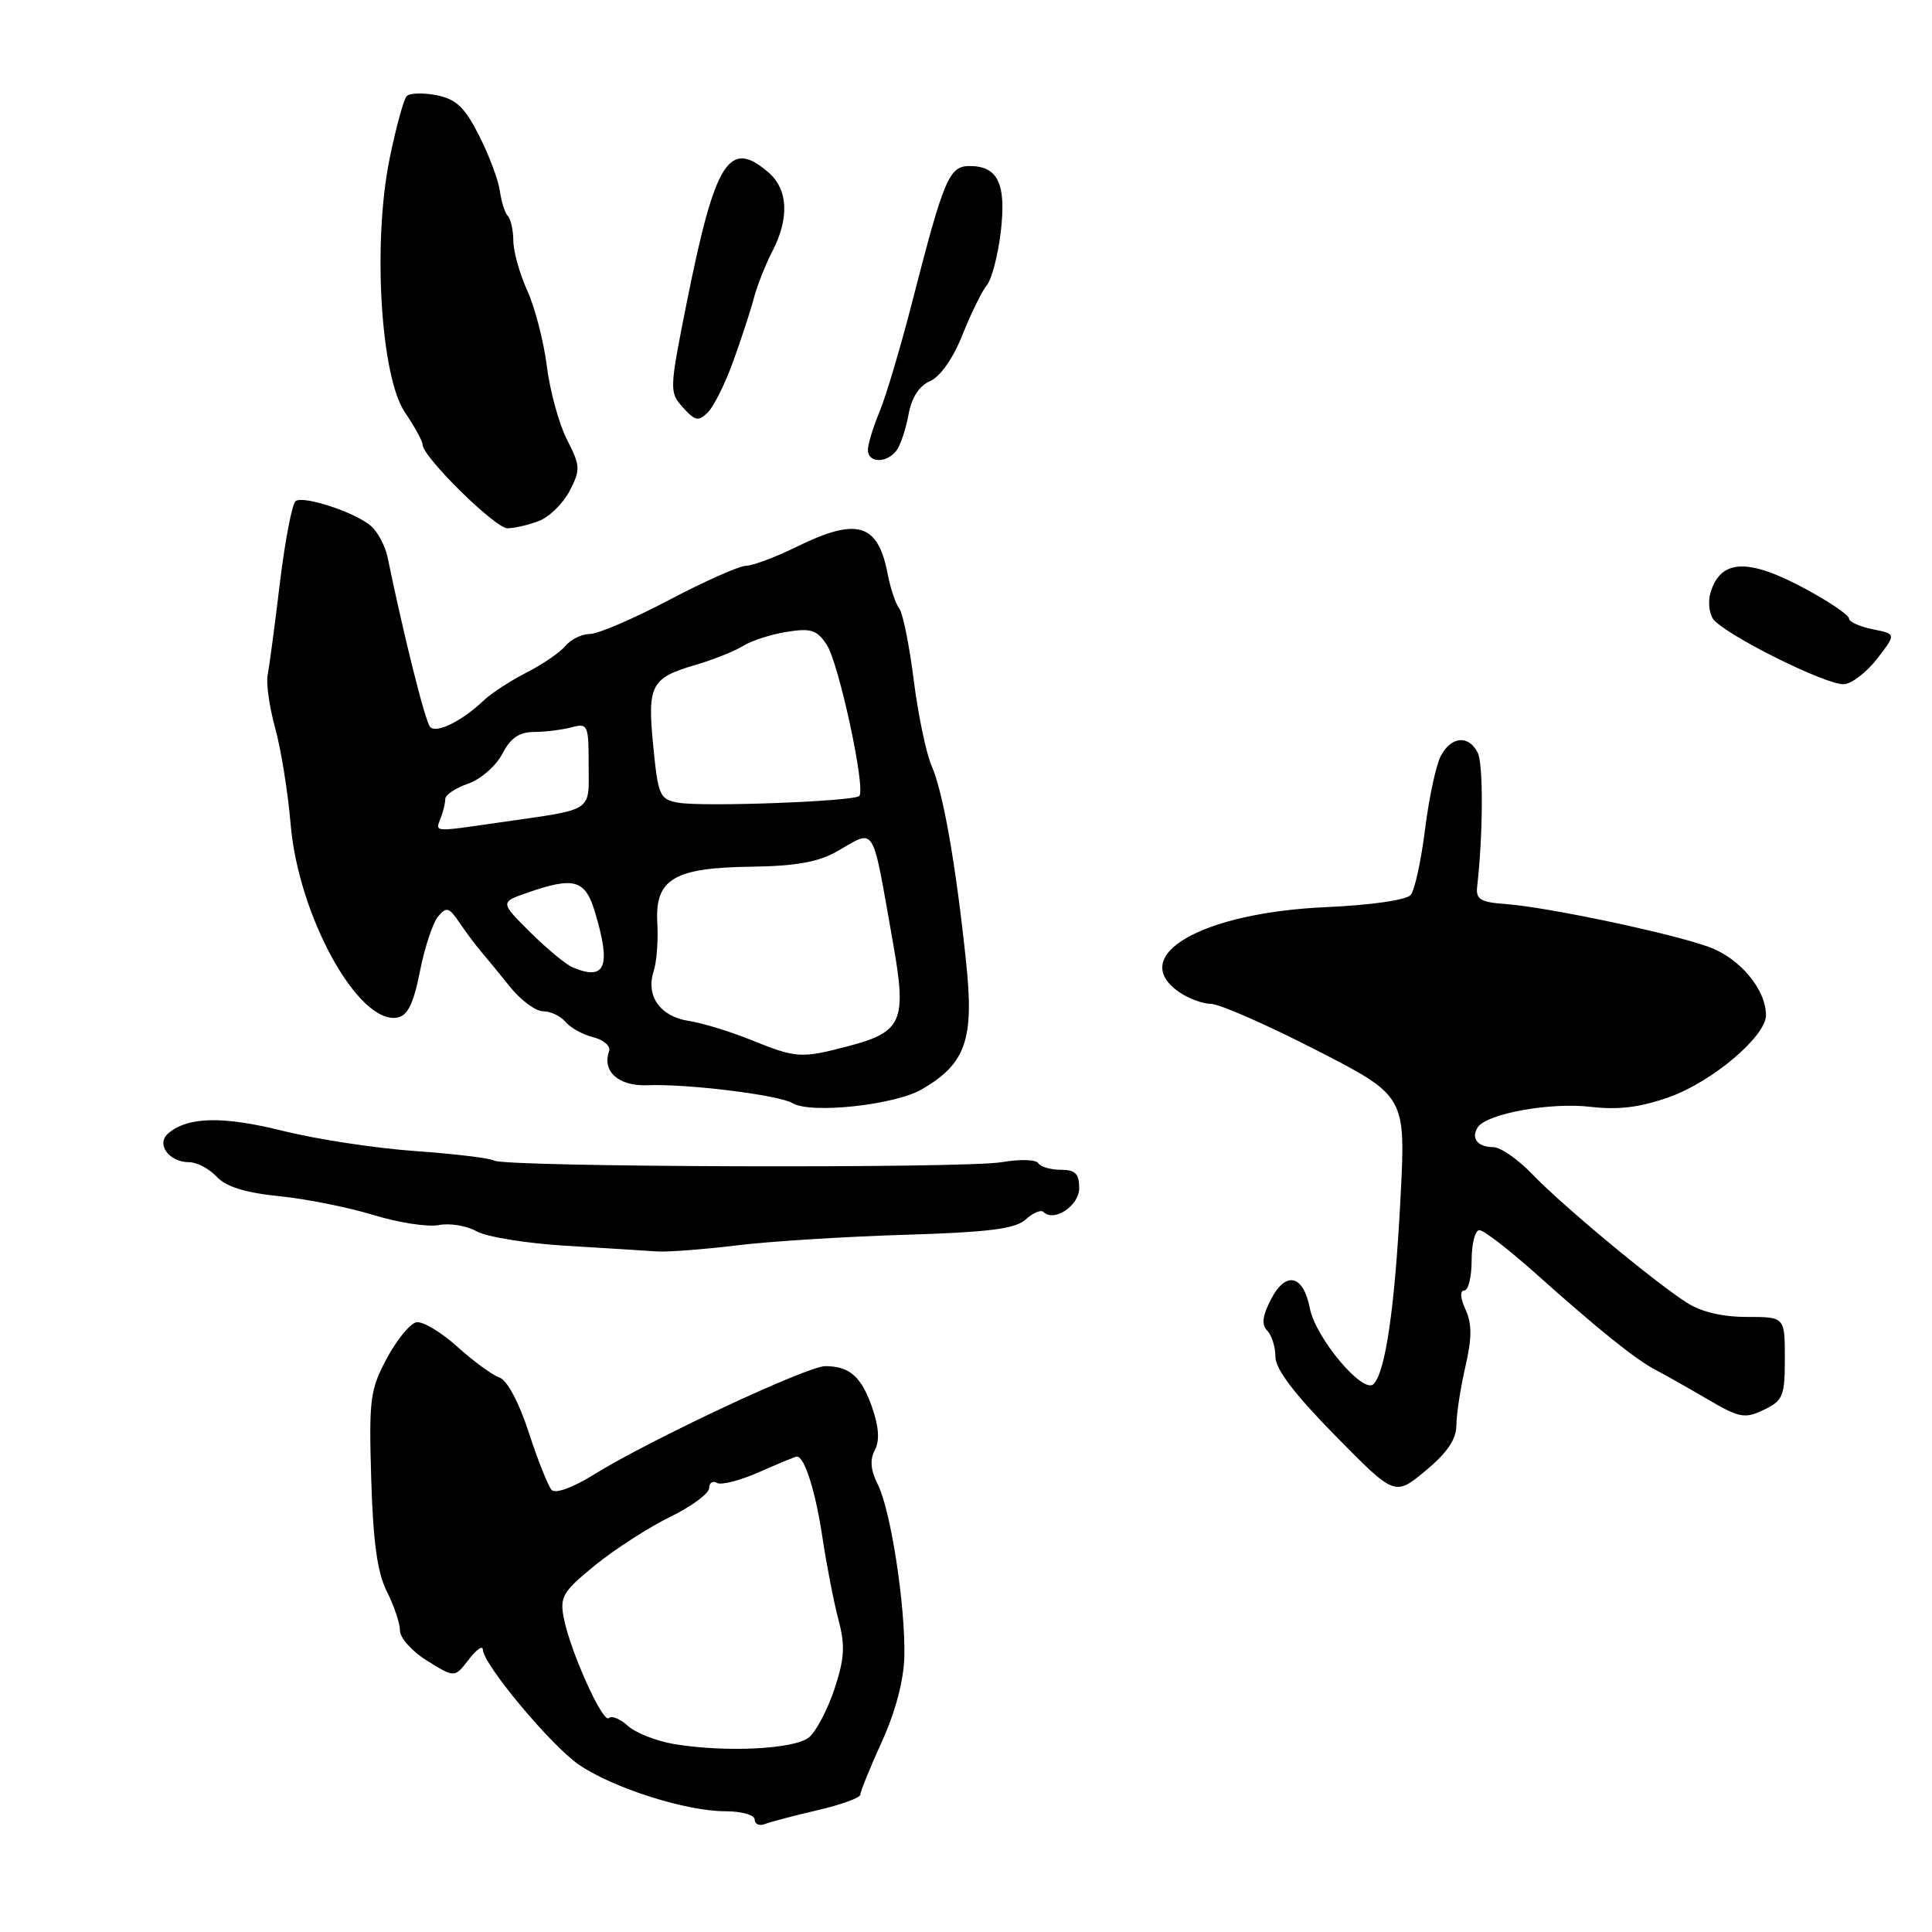 <?xml version="1.0" encoding="UTF-8" standalone="no"?>
<!DOCTYPE svg PUBLIC "-//W3C//DTD SVG 1.1//EN" "http://www.w3.org/Graphics/SVG/1.1/DTD/svg11.dtd" >
<svg xmlns="http://www.w3.org/2000/svg" xmlns:xlink="http://www.w3.org/1999/xlink" version="1.1" viewBox="0 0 256 256">
 <g >
 <path fill="currentColor"
d=" M 108.37 239.85 C 111.47 239.13 114.00 238.21 114.00 237.80 C 114.00 237.39 115.28 234.23 116.85 230.78 C 118.66 226.81 119.75 222.66 119.83 219.50 C 119.98 212.79 118.04 200.16 116.33 196.74 C 115.36 194.83 115.24 193.43 115.91 192.17 C 116.57 190.93 116.47 189.14 115.59 186.57 C 114.16 182.43 112.61 181.04 109.37 181.02 C 107.00 181.00 86.14 190.77 78.72 195.37 C 75.89 197.13 73.59 197.96 73.09 197.42 C 72.63 196.91 71.26 193.48 70.06 189.80 C 68.76 185.81 67.19 182.86 66.18 182.53 C 65.26 182.22 62.74 180.38 60.59 178.44 C 58.44 176.50 56.00 175.05 55.17 175.21 C 54.34 175.37 52.58 177.53 51.25 180.00 C 49.04 184.15 48.87 185.40 49.19 196.00 C 49.44 204.39 50.01 208.42 51.27 210.90 C 52.22 212.78 53.00 215.10 53.00 216.07 C 53.00 217.04 54.63 218.85 56.63 220.08 C 60.25 222.32 60.25 222.32 62.10 219.91 C 63.12 218.58 63.97 217.98 63.98 218.58 C 64.02 220.53 73.06 231.36 76.75 233.86 C 81.27 236.94 90.92 240.00 96.09 240.00 C 98.28 240.00 100.00 240.49 100.00 241.11 C 100.00 241.72 100.62 241.98 101.37 241.69 C 102.12 241.40 105.27 240.57 108.37 239.85 Z  M 192.98 188.83 C 192.99 187.36 193.53 183.88 194.17 181.09 C 195.05 177.28 195.05 175.41 194.19 173.52 C 193.49 171.99 193.43 171.00 194.02 171.00 C 194.56 171.00 195.00 169.20 195.00 167.00 C 195.00 164.80 195.46 163.00 196.03 163.00 C 196.59 163.00 199.95 165.59 203.49 168.75 C 211.86 176.23 216.75 180.16 219.38 181.52 C 220.54 182.13 223.62 183.87 226.21 185.38 C 230.49 187.89 231.18 188.02 233.71 186.81 C 236.26 185.59 236.50 185.00 236.50 179.99 C 236.50 174.50 236.50 174.50 231.46 174.50 C 228.18 174.50 225.38 173.83 223.46 172.58 C 218.97 169.68 206.94 159.66 203.05 155.60 C 201.16 153.62 198.82 152.00 197.86 152.00 C 195.79 152.00 194.86 150.81 195.82 149.36 C 197.00 147.56 205.46 146.03 210.75 146.66 C 214.43 147.09 217.31 146.74 221.15 145.38 C 226.86 143.36 234.00 137.33 234.00 134.52 C 234.00 131.13 230.58 127.01 226.53 125.51 C 221.64 123.70 205.02 120.19 199.50 119.79 C 196.17 119.55 195.54 119.16 195.73 117.50 C 196.52 110.59 196.56 101.24 195.81 99.75 C 194.61 97.36 192.31 97.55 190.92 100.15 C 190.29 101.33 189.35 105.70 188.83 109.86 C 188.31 114.02 187.46 117.95 186.93 118.58 C 186.37 119.26 181.71 119.93 175.71 120.20 C 159.22 120.93 149.35 126.63 156.22 131.44 C 157.44 132.30 159.36 133.01 160.47 133.02 C 161.59 133.03 167.85 135.78 174.39 139.13 C 186.28 145.23 186.28 145.23 185.57 158.82 C 184.82 173.29 183.58 181.82 182.00 183.40 C 180.62 184.78 174.31 177.27 173.56 173.35 C 172.70 168.91 170.38 168.37 168.42 172.15 C 167.28 174.36 167.13 175.53 167.91 176.31 C 168.51 176.91 169.00 178.47 169.00 179.78 C 169.00 181.41 171.50 184.70 176.91 190.21 C 184.82 198.26 184.82 198.26 188.89 194.88 C 191.78 192.49 192.97 190.72 192.98 188.83 Z  M 97.53 165.03 C 101.91 164.49 111.94 163.86 119.82 163.62 C 131.07 163.27 134.52 162.84 135.90 161.59 C 136.87 160.71 137.93 160.26 138.26 160.59 C 139.66 161.99 143.00 159.77 143.00 157.43 C 143.00 155.52 142.48 155.00 140.56 155.00 C 139.22 155.00 137.87 154.61 137.58 154.13 C 137.28 153.64 135.12 153.58 132.77 153.99 C 127.79 154.85 66.88 154.66 65.46 153.78 C 64.93 153.46 60.22 152.89 55.00 152.52 C 49.77 152.15 41.90 150.95 37.50 149.85 C 29.58 147.87 24.96 147.96 22.33 150.14 C 20.62 151.56 22.36 154.00 25.08 154.00 C 26.09 154.00 27.73 154.87 28.71 155.92 C 29.95 157.25 32.50 158.05 37.00 158.50 C 40.58 158.86 46.20 159.99 49.50 161.00 C 52.80 162.01 56.69 162.61 58.14 162.33 C 59.59 162.04 61.84 162.42 63.14 163.15 C 64.44 163.89 69.78 164.76 75.00 165.07 C 80.22 165.39 85.64 165.72 87.03 165.82 C 88.42 165.92 93.14 165.56 97.53 165.03 Z  M 122.17 144.33 C 127.99 140.94 129.10 137.73 128.01 127.45 C 126.66 114.55 124.97 104.95 123.44 101.47 C 122.72 99.81 121.65 94.69 121.07 90.09 C 120.49 85.49 119.63 81.23 119.15 80.62 C 118.67 80.00 117.99 77.97 117.63 76.10 C 116.35 69.32 113.58 68.50 105.50 72.48 C 102.75 73.83 99.76 74.95 98.85 74.97 C 97.94 74.99 93.35 77.03 88.66 79.50 C 83.97 81.97 79.26 84.00 78.19 84.00 C 77.12 84.00 75.66 84.71 74.94 85.57 C 74.22 86.44 71.90 88.03 69.78 89.11 C 67.65 90.20 65.11 91.85 64.12 92.79 C 61.25 95.53 57.83 97.23 57.00 96.33 C 56.35 95.64 53.54 84.42 51.35 73.81 C 51.04 72.33 50.05 70.48 49.15 69.69 C 47.11 67.91 40.34 65.67 39.19 66.38 C 38.72 66.67 37.78 71.54 37.09 77.21 C 36.41 82.87 35.68 88.39 35.46 89.47 C 35.25 90.55 35.70 93.70 36.46 96.47 C 37.23 99.24 38.15 104.96 38.51 109.20 C 39.54 121.40 47.50 135.81 52.66 134.83 C 54.02 134.57 54.80 132.98 55.64 128.73 C 56.26 125.56 57.35 122.29 58.04 121.45 C 59.16 120.11 59.50 120.21 60.90 122.28 C 61.78 123.58 63.06 125.29 63.73 126.07 C 64.41 126.86 66.14 128.96 67.57 130.75 C 69.01 132.54 70.98 134.00 71.97 134.00 C 72.95 134.00 74.28 134.63 74.92 135.40 C 75.56 136.17 77.22 137.09 78.61 137.44 C 80.00 137.79 80.95 138.62 80.71 139.29 C 79.74 141.96 81.98 143.95 85.77 143.80 C 91.01 143.58 103.20 145.09 105.00 146.17 C 107.42 147.63 118.57 146.43 122.17 144.33 Z  M 248.76 87.25 C 251.26 84.00 251.26 84.00 248.13 83.38 C 246.41 83.03 245.00 82.39 245.00 81.95 C 245.00 81.51 242.45 79.77 239.32 78.08 C 231.67 73.93 228.02 74.05 226.66 78.50 C 226.32 79.60 226.45 81.15 226.95 81.95 C 228.20 83.93 242.06 90.86 244.38 90.66 C 245.41 90.57 247.38 89.04 248.76 87.25 Z  M 71.39 69.04 C 72.77 68.52 74.61 66.72 75.48 65.05 C 76.93 62.23 76.91 61.74 75.12 58.24 C 74.07 56.17 72.87 51.80 72.46 48.53 C 72.05 45.26 70.89 40.77 69.88 38.54 C 68.87 36.32 68.03 33.34 68.02 31.92 C 68.01 30.50 67.68 29.02 67.30 28.63 C 66.91 28.24 66.43 26.75 66.24 25.33 C 66.05 23.90 64.82 20.60 63.50 18.00 C 61.58 14.22 60.46 13.14 57.86 12.62 C 56.08 12.27 54.29 12.32 53.89 12.74 C 53.49 13.16 52.47 16.88 51.63 21.00 C 49.36 32.13 50.43 49.88 53.65 54.63 C 54.94 56.53 56.00 58.47 56.00 58.93 C 56.00 60.53 65.61 70.00 67.24 70.00 C 68.13 70.00 70.00 69.57 71.39 69.04 Z  M 118.75 59.75 C 119.29 59.06 120.02 56.92 120.37 54.99 C 120.79 52.68 121.77 51.14 123.25 50.49 C 124.61 49.89 126.30 47.47 127.54 44.35 C 128.67 41.52 130.12 38.56 130.76 37.79 C 131.41 37.01 132.24 33.82 132.61 30.70 C 133.35 24.35 132.24 22.00 128.48 22.00 C 125.77 22.00 125.08 23.63 120.96 39.67 C 119.39 45.81 117.40 52.50 116.55 54.54 C 115.70 56.58 115.00 58.86 115.00 59.62 C 115.00 61.34 117.42 61.42 118.75 59.75 Z  M 97.17 47.84 C 98.23 44.90 99.46 41.15 99.89 39.50 C 100.33 37.85 101.43 35.06 102.34 33.30 C 104.61 28.92 104.43 25.11 101.85 22.87 C 96.60 18.32 94.76 21.26 90.97 40.22 C 88.69 51.67 88.68 51.98 90.50 54.00 C 92.12 55.79 92.55 55.88 93.81 54.62 C 94.60 53.83 96.11 50.78 97.17 47.84 Z  M 89.29 231.09 C 86.97 230.70 84.23 229.61 83.20 228.69 C 82.18 227.76 81.04 227.29 80.68 227.65 C 79.90 228.44 75.55 218.79 74.70 214.38 C 74.16 211.58 74.58 210.88 78.88 207.38 C 81.51 205.25 85.97 202.38 88.79 201.00 C 91.61 199.62 93.94 197.91 93.96 197.19 C 93.98 196.47 94.44 196.16 94.99 196.49 C 95.53 196.83 98.06 196.18 100.62 195.05 C 103.17 193.92 105.41 193.00 105.59 193.00 C 106.60 193.00 108.04 197.52 108.96 203.61 C 109.53 207.40 110.50 212.38 111.11 214.67 C 112.01 218.05 111.90 219.77 110.57 223.80 C 109.66 226.53 108.15 229.41 107.21 230.20 C 105.32 231.78 96.11 232.24 89.29 231.09 Z  M 99.50 137.79 C 96.75 136.68 93.03 135.54 91.23 135.27 C 87.48 134.70 85.55 131.96 86.61 128.71 C 87.01 127.50 87.23 124.62 87.10 122.32 C 86.76 116.47 89.28 114.97 99.62 114.84 C 105.33 114.77 108.41 114.22 110.81 112.87 C 116.14 109.85 115.45 108.74 118.34 125.00 C 120.17 135.31 119.55 136.74 112.44 138.61 C 106.16 140.27 105.53 140.23 99.50 137.79 Z  M 75.88 128.18 C 74.99 127.81 72.46 125.71 70.26 123.53 C 66.26 119.55 66.26 119.55 69.88 118.29 C 76.08 116.13 77.55 116.55 78.84 120.87 C 81.01 128.10 80.23 130.01 75.88 128.18 Z  M 58.39 108.42 C 58.73 107.55 59.00 106.40 59.00 105.87 C 59.00 105.33 60.36 104.42 62.03 103.84 C 63.70 103.26 65.73 101.48 66.56 99.89 C 67.65 97.78 68.79 97.00 70.78 96.99 C 72.27 96.98 74.51 96.70 75.75 96.37 C 77.89 95.80 78.00 96.05 78.00 101.36 C 78.00 107.70 78.84 107.16 66.31 108.96 C 57.27 110.27 57.67 110.29 58.39 108.42 Z  M 89.87 106.36 C 87.42 105.92 87.20 105.44 86.56 98.88 C 85.76 90.74 86.23 89.83 92.24 88.08 C 94.58 87.39 97.40 86.26 98.50 85.57 C 99.60 84.88 102.19 84.05 104.27 83.72 C 107.46 83.21 108.26 83.47 109.55 85.44 C 111.16 87.89 114.75 104.58 113.86 105.47 C 113.13 106.20 93.10 106.94 89.87 106.36 Z "/>
</g>
</svg>